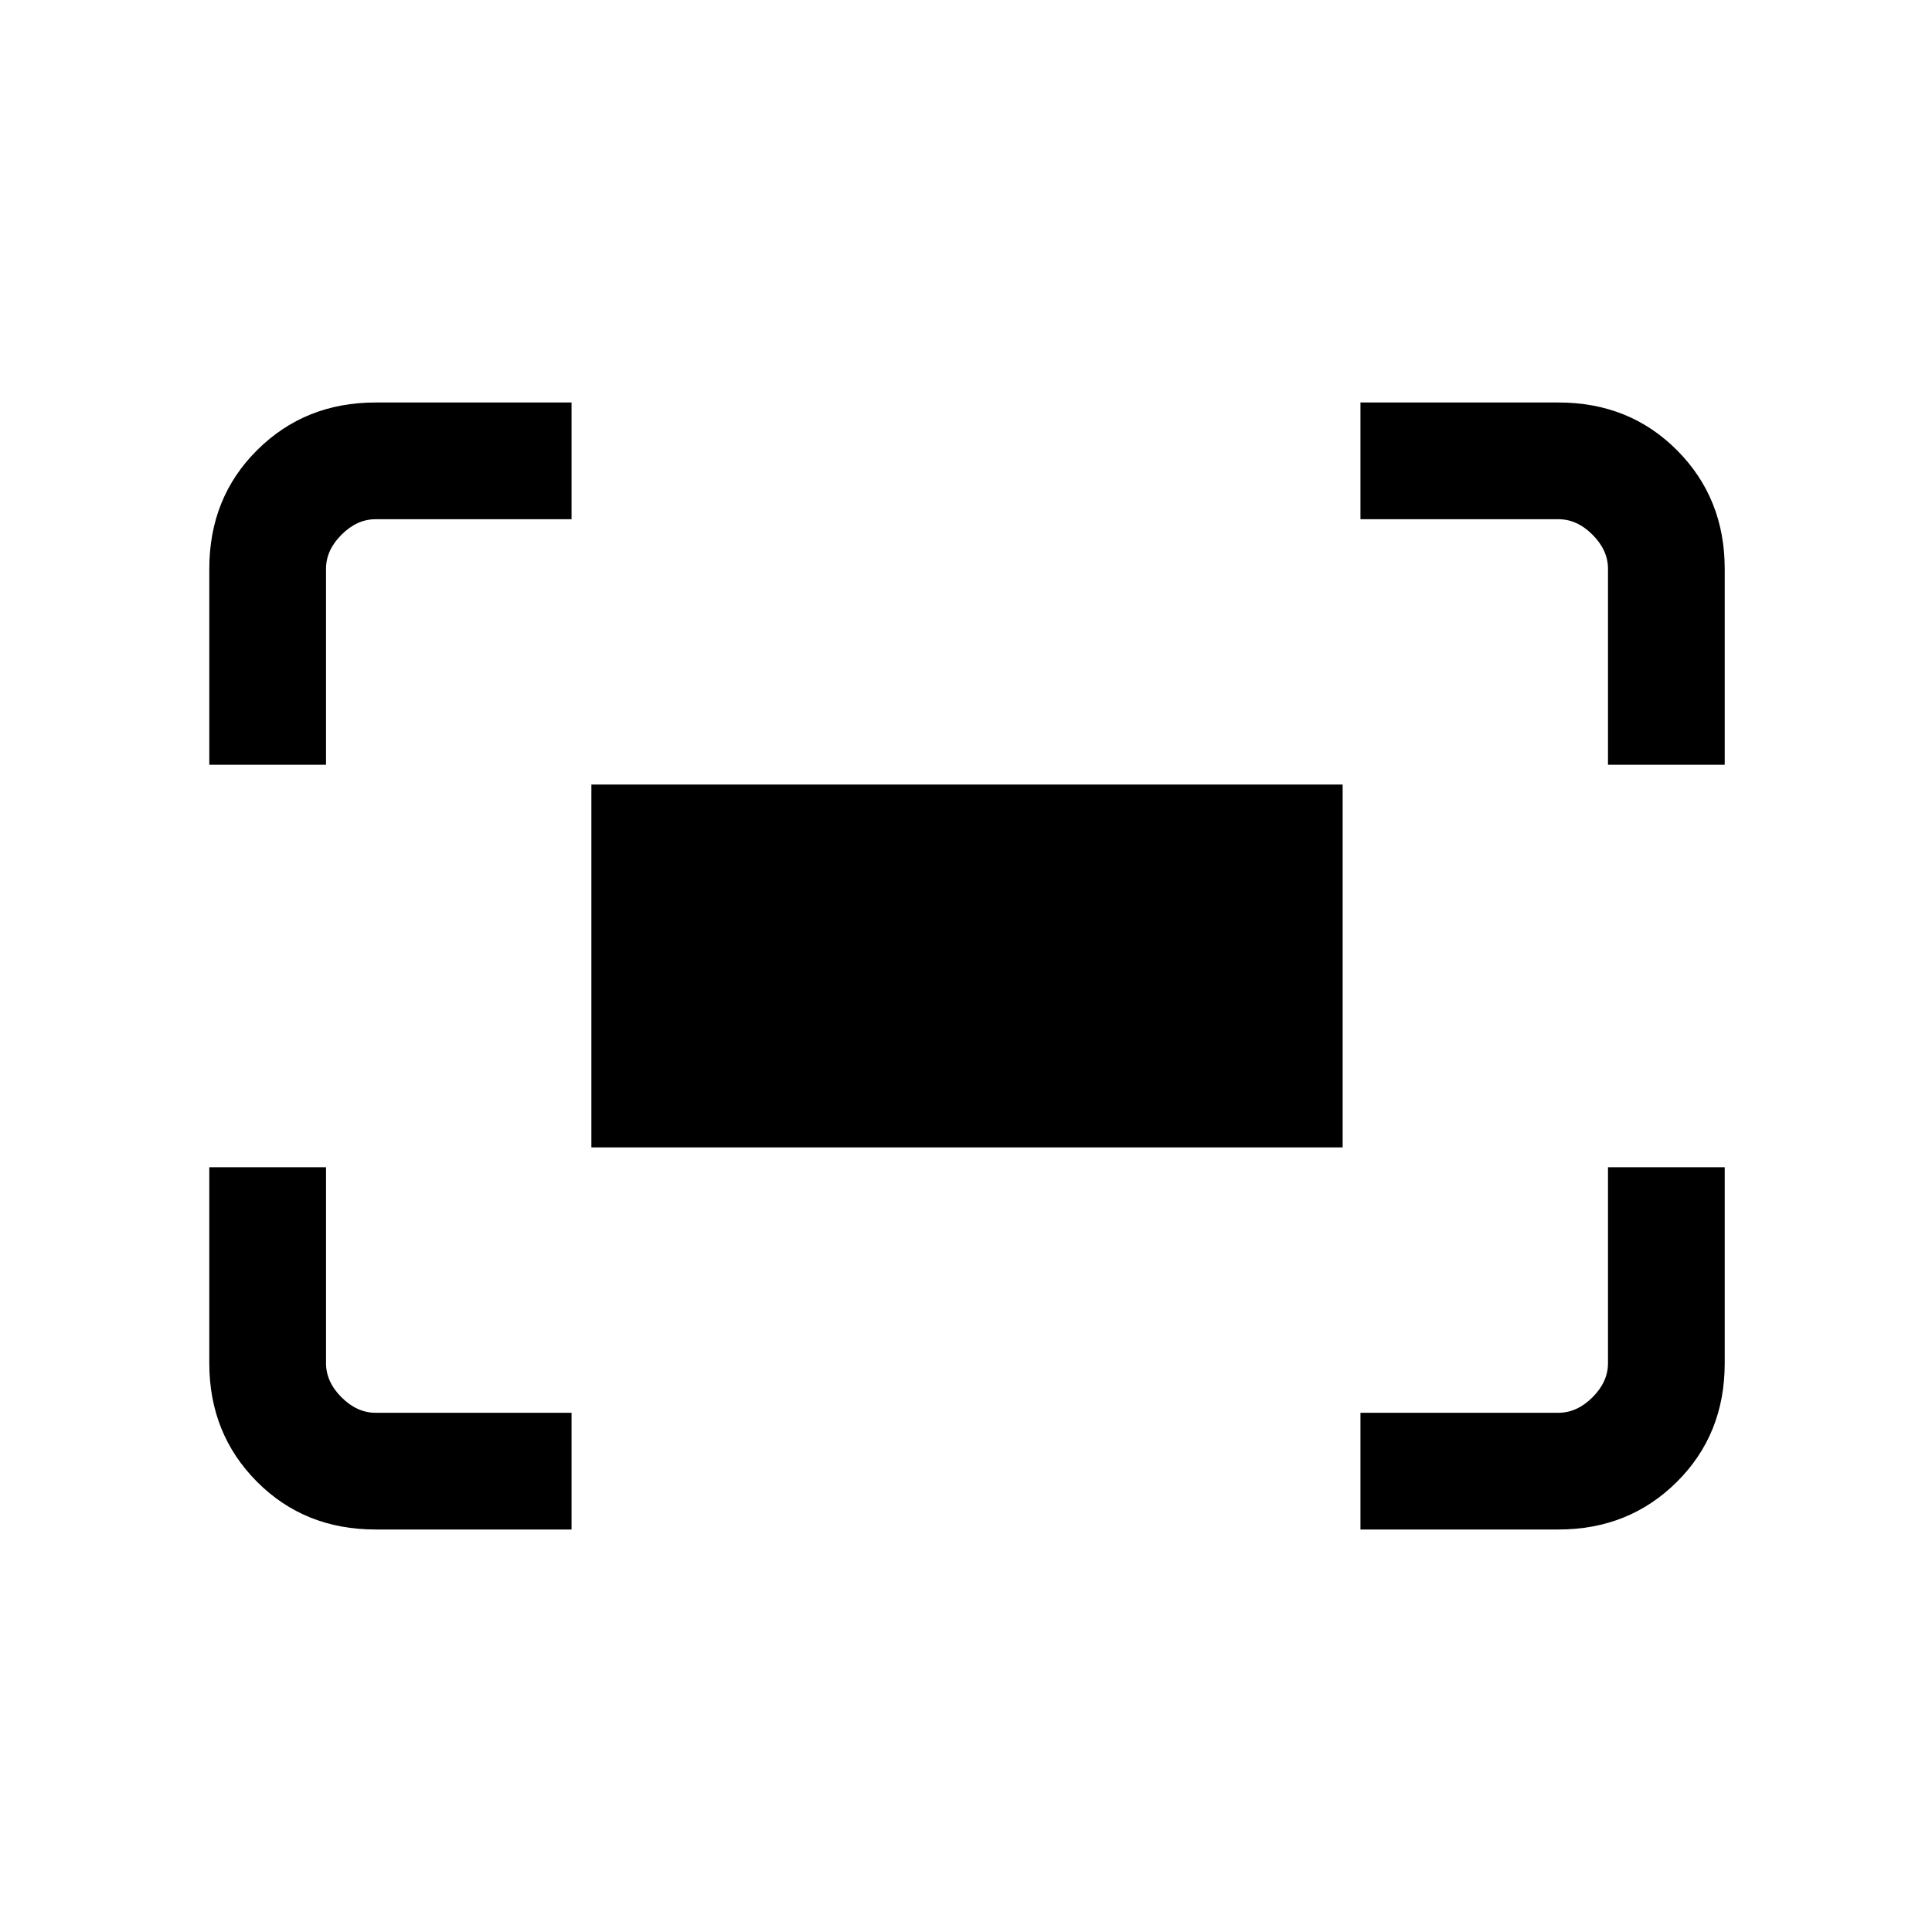 <svg xmlns="http://www.w3.org/2000/svg" height="20" viewBox="0 -960 960 960" width="20"><path d="M799-580v-97.38q0-9.24-7.69-16.93-7.69-7.69-16.93-7.69H676v-58h98.38q35.35 0 58.98 23.79Q857-712.43 857-677.38V-580h-58Zm-695 0v-97.38q0-35.35 23.79-58.98Q151.57-760 186.62-760H284v58h-97.38q-9.24 0-16.93 7.69-7.69 7.69-7.69 16.93V-580h-58Zm572 380v-58h98.38q9.24 0 16.93-7.69 7.69-7.69 7.69-16.93V-380h58v97.38q0 35.35-23.79 58.98Q809.43-200 774.38-200H676Zm-489.38 0q-35.35 0-58.98-23.79Q104-247.57 104-282.62V-380h58v97.38q0 9.24 7.69 16.93 7.69 7.69 16.93 7.69H284v58h-97.38Zm107.23-189.85v-180.3h373.3v180.3h-373.3Z"/></svg>